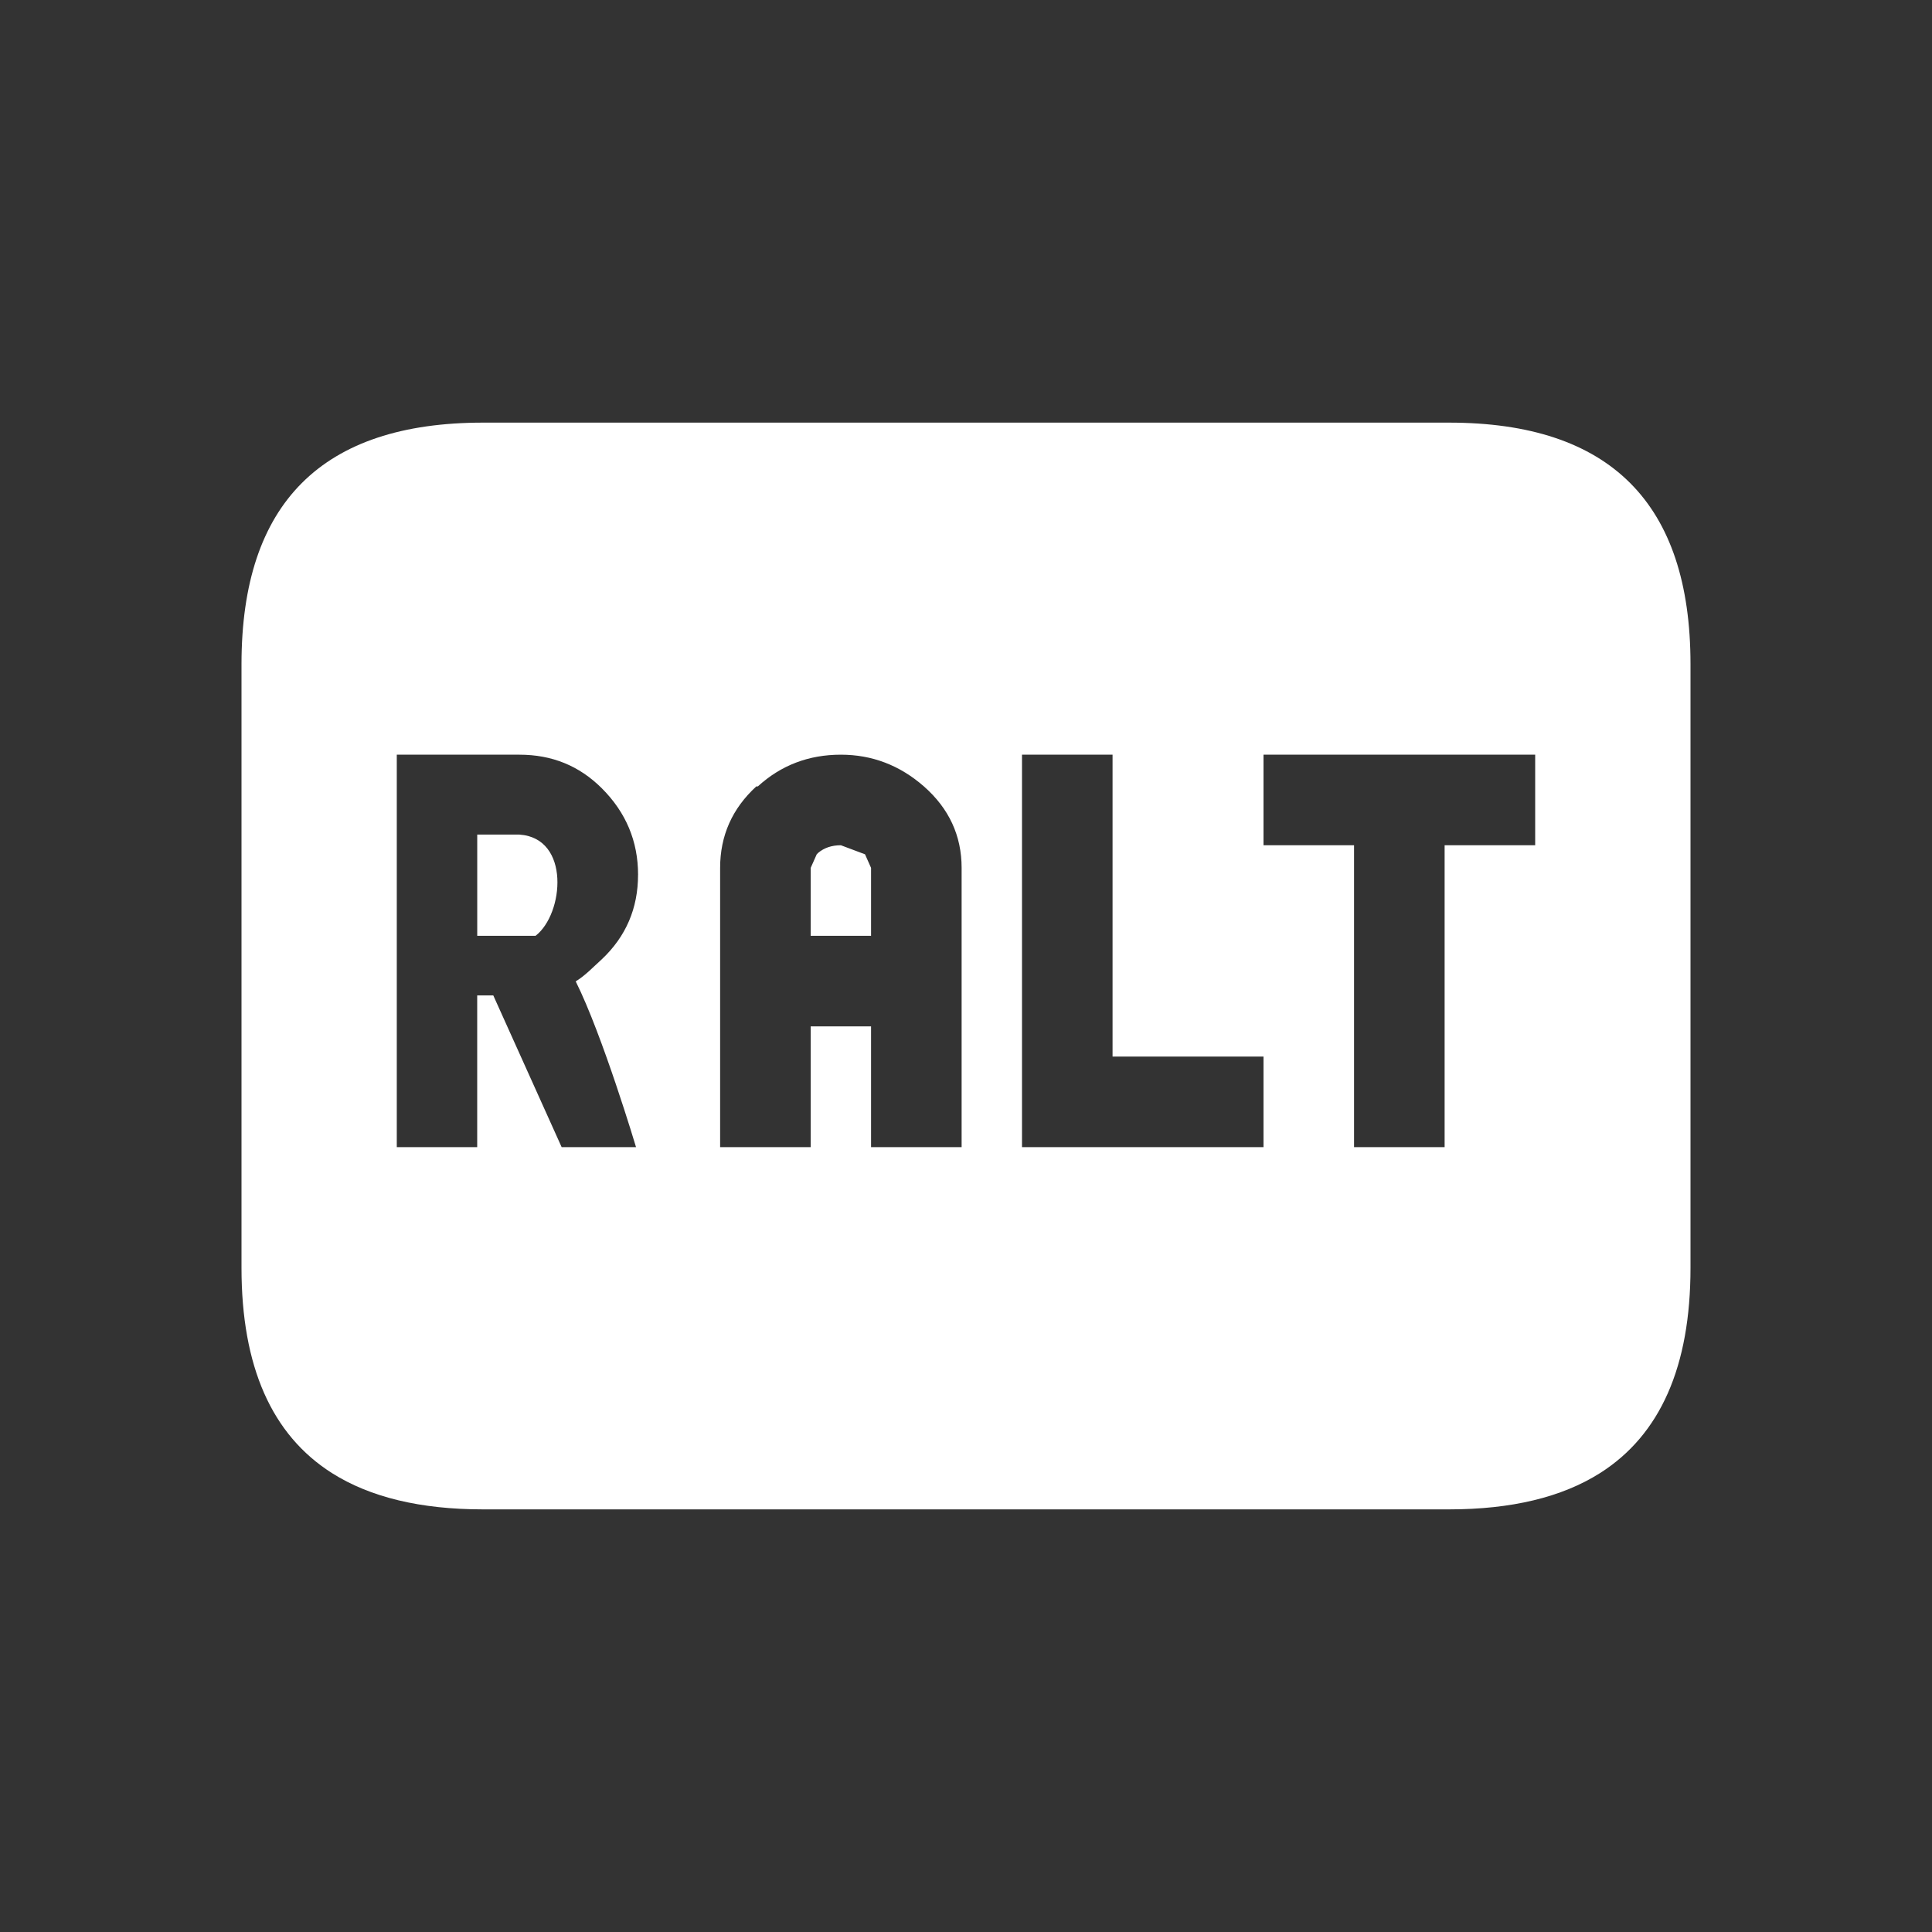 <?xml version="1.0" encoding="UTF-8"?>
<svg version="1.1" viewBox="0 0 64 64" xmlns="http://www.w3.org/2000/svg">
<rect x="0" y="0" width="64" height="64" fill="#333333" stroke="none"/>
<path d="m56 22v20c0 3.267-1 5.533-3 6.8-1.267 0.8-2.933 1.2-5 1.2h-32c-2.067 0-3.733-0.4-5-1.2-2-1.267-3-3.533-3-6.8v-20c0-5.333 2.667-8 8-8h32c5.333 0 8 2.667 8 8m-8.145 16v-10h3v-3h-9v3h3v10h3m-24-9.25v9.25h3v-4h2v4h3v-9.25c0-1.067-0.417-1.967-1.25-2.7-0.8-0.7-1.717-1.05-2.75-1.05-1.067 0-1.983 0.35-2.75 1.05h-0.05c-0.8 0.733-1.2 1.633-1.2 2.7m10-3.75v13h8v-3h-5v-10h-3m-7 3.75 0.2-0.45 0.05-0.05c0.2-0.167 0.45-0.25 0.75-0.25l0.8 0.3 0.2 0.45v2.25h-2v-2.25m-5.718 0.229c0-1.11-0.4-2.065-1.199-2.864-0.755-0.755-1.665-1.115-2.731-1.115h-4.063v13h2.664v-5.025h0.533l2.264 5.025h2.464s-1.108-3.71-1.998-5.491c0.312-0.185 0.633-0.526 0.866-0.733 0.799-0.755 1.199-1.687 1.199-2.797zm-5.328 2.021v-3.353h1.399c1.692 0.115 1.475 2.625 0.533 3.353z" fill="#fff"/>
</svg>
